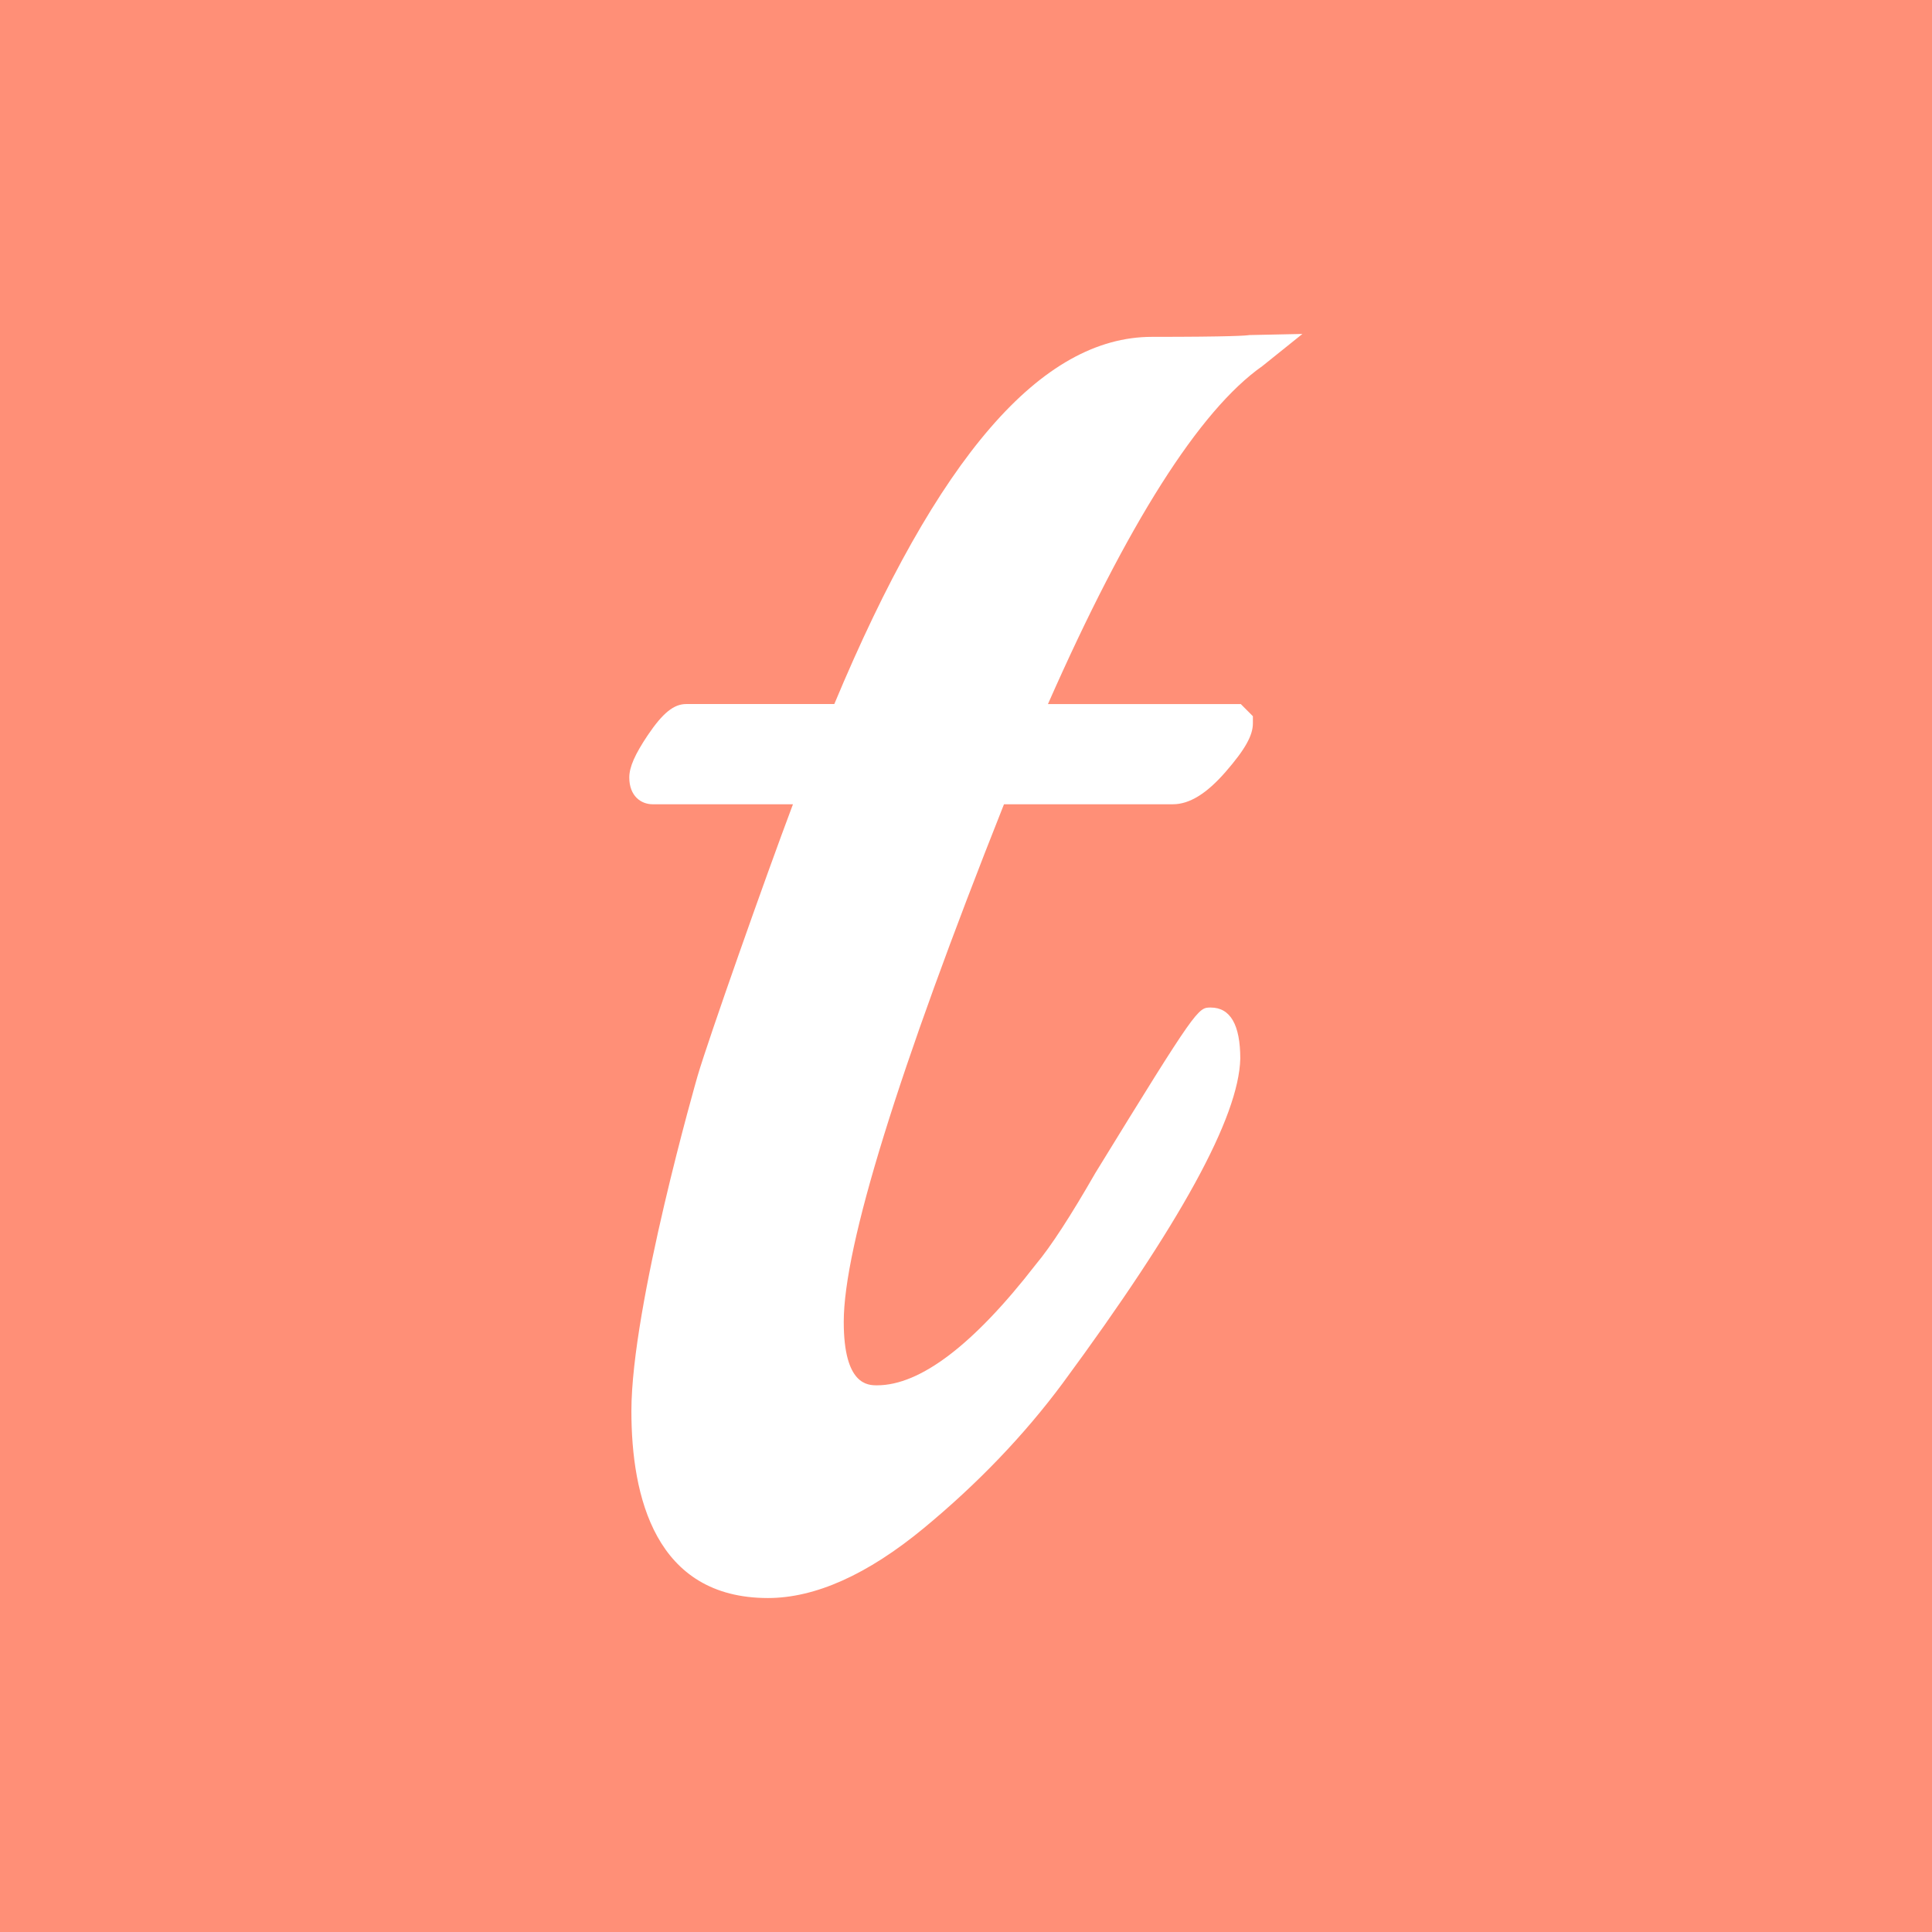 <?xml version="1.0" ?>
<svg xmlns="http://www.w3.org/2000/svg" viewBox="0 0 1024 1024" fill="none" baseProfile="tiny-ps">
	<g>
		<rect width="1024" height="1024" fill="white"/>
		<rect width="1024" height="1024" fill="#FF8F77"/>
		<path d="M407.057 846.989C347.212 846.989 334.653 793.091 334.653 747.88C334.653 692.128 369.436 571.292 369.787 570.097C375.447 550.845 405.65 465.125 420.288 426.274H345.89C339.74 426.274 333.533 421.891 333.533 412.092C333.533 406.594 336.491 399.844 343.431 389.52C351.285 377.893 357.15 373.157 363.683 373.157H442.199C496.867 242.208 551.962 178.54 610.556 178.54C652.451 178.54 660.605 177.878 662.166 177.592L690.291 177L669.067 194.04C635.756 217.432 597.557 277.659 555.44 373.16H657.642L664.057 379.606V383.404C664.057 389.847 659.862 397.298 649.577 409.118C639.544 420.66 630.418 426.274 621.675 426.274H532.131C475.775 568.23 447.204 660.522 447.204 700.624C447.204 734.244 460.04 734.244 464.872 734.244C487.778 734.244 516.067 712.712 548.956 670.246L549.175 669.978C556.942 660.7 567.484 644.494 580.51 621.798L580.65 621.564C634.427 534.015 634.974 534.015 641.683 534.015C652.097 534.015 657.377 543.142 657.377 561.14C656.573 592.1 625.797 648.264 563.291 733.08C542.904 760.576 518.078 786.467 489.489 810.062C459.795 834.563 432.059 846.989 407.057 846.989Z" fill="white"/>
	</g>
	<defs>
		<clipPath id="clip0_4864_36068">
			<rect width="1024" height="1024" fill="white"/>
		</clipPath>
	</defs>
</svg>